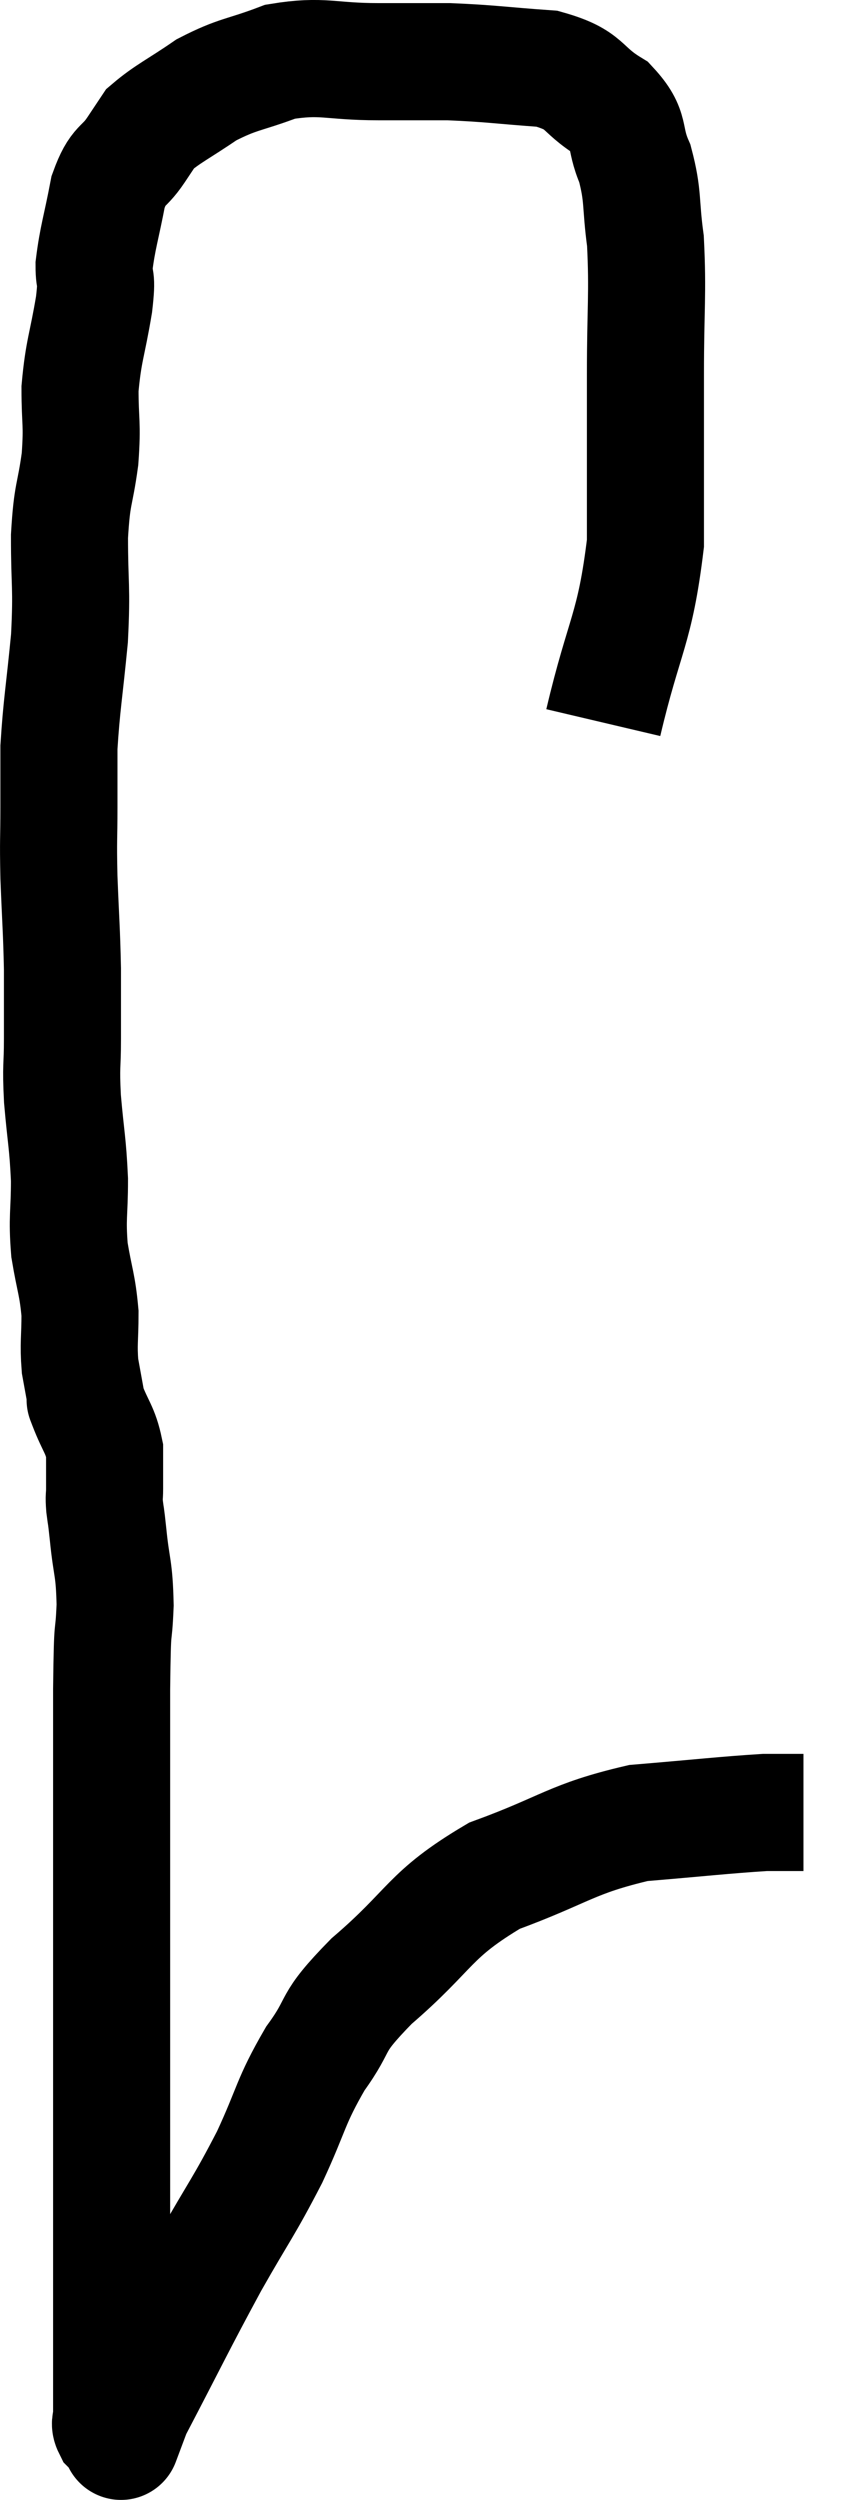 <svg xmlns="http://www.w3.org/2000/svg" viewBox="16.153 3.087 14.727 42.667" width="14.727" height="42.667"><path d="M 26.46 15.42 C 26.82 13.89, 27 13.845, 27.18 12.36 C 27.18 10.92, 27.18 10.77, 27.18 9.48 C 27.18 8.34, 27.225 8.1, 27.18 7.2 C 27.09 6.54, 27.15 6.45, 27 5.88 C 26.79 5.4, 26.955 5.325, 26.58 4.92 C 26.04 4.59, 26.19 4.455, 25.5 4.26 C 24.66 4.2, 24.54 4.17, 23.82 4.14 C 23.22 4.14, 23.34 4.14, 22.62 4.14 C 21.78 4.14, 21.675 4.02, 20.94 4.14 C 20.31 4.38, 20.235 4.335, 19.68 4.62 C 19.2 4.95, 19.02 5.025, 18.72 5.28 C 18.6 5.46, 18.66 5.37, 18.48 5.64 C 18.24 6, 18.18 5.865, 18 6.36 C 17.88 6.99, 17.82 7.14, 17.76 7.62 C 17.76 7.95, 17.82 7.755, 17.76 8.28 C 17.64 9, 17.58 9.06, 17.52 9.72 C 17.52 10.32, 17.565 10.29, 17.52 10.92 C 17.43 11.58, 17.385 11.475, 17.34 12.24 C 17.34 13.11, 17.385 13.08, 17.34 13.98 C 17.25 14.91, 17.205 15.12, 17.16 15.84 C 17.16 16.35, 17.16 16.305, 17.16 16.86 C 17.16 17.46, 17.145 17.37, 17.16 18.06 C 17.19 18.84, 17.205 18.93, 17.22 19.62 C 17.22 20.22, 17.22 20.265, 17.22 20.82 C 17.22 21.33, 17.19 21.24, 17.22 21.84 C 17.28 22.53, 17.31 22.575, 17.34 23.22 C 17.34 23.82, 17.295 23.85, 17.34 24.42 C 17.43 24.96, 17.475 25.005, 17.52 25.5 C 17.52 25.95, 17.49 26.01, 17.52 26.4 C 17.58 26.73, 17.61 26.895, 17.64 27.06 C 17.64 27.06, 17.64 27.06, 17.64 27.06 C 17.64 27.06, 17.565 26.865, 17.64 27.06 C 17.79 27.45, 17.865 27.48, 17.94 27.84 C 17.94 28.17, 17.94 28.335, 17.94 28.5 C 17.94 28.5, 17.94 28.5, 17.94 28.5 C 17.94 28.5, 17.94 28.5, 17.94 28.5 C 17.94 28.5, 17.94 28.425, 17.94 28.5 C 17.94 28.65, 17.925 28.605, 17.94 28.8 C 17.97 29.04, 17.955 28.86, 18 29.28 C 18.06 29.88, 18.105 29.82, 18.12 30.48 C 18.09 31.2, 18.075 30.6, 18.06 31.92 C 18.06 33.84, 18.06 34.065, 18.06 35.76 C 18.06 37.23, 18.06 37.275, 18.06 38.7 C 18.06 40.08, 18.06 40.515, 18.06 41.46 C 18.06 41.97, 18.06 41.985, 18.06 42.48 C 18.06 42.96, 18.06 43.065, 18.06 43.44 C 18.06 43.71, 18.06 43.845, 18.06 43.98 C 18.06 43.98, 18.06 43.98, 18.06 43.98 C 18.06 43.98, 18.06 43.89, 18.06 43.98 C 18.06 44.16, 18.06 44.205, 18.06 44.34 C 18.06 44.43, 18.015 44.43, 18.06 44.52 C 18.15 44.61, 18.195 44.655, 18.24 44.7 C 18.24 44.7, 18.195 44.82, 18.24 44.7 C 18.33 44.46, 18.045 44.97, 18.42 44.22 C 19.08 42.96, 19.155 42.78, 19.74 41.7 C 20.25 40.8, 20.31 40.77, 20.76 39.9 C 21.15 39.06, 21.105 38.97, 21.54 38.22 C 22.02 37.56, 21.735 37.68, 22.5 36.9 C 23.55 36, 23.46 35.775, 24.6 35.1 C 25.83 34.65, 25.905 34.47, 27.06 34.2 C 28.14 34.11, 28.515 34.065, 29.22 34.02 C 29.55 34.02, 29.715 34.02, 29.88 34.02 L 29.88 34.02" fill="none" stroke="black" stroke-width="2"></path></svg>